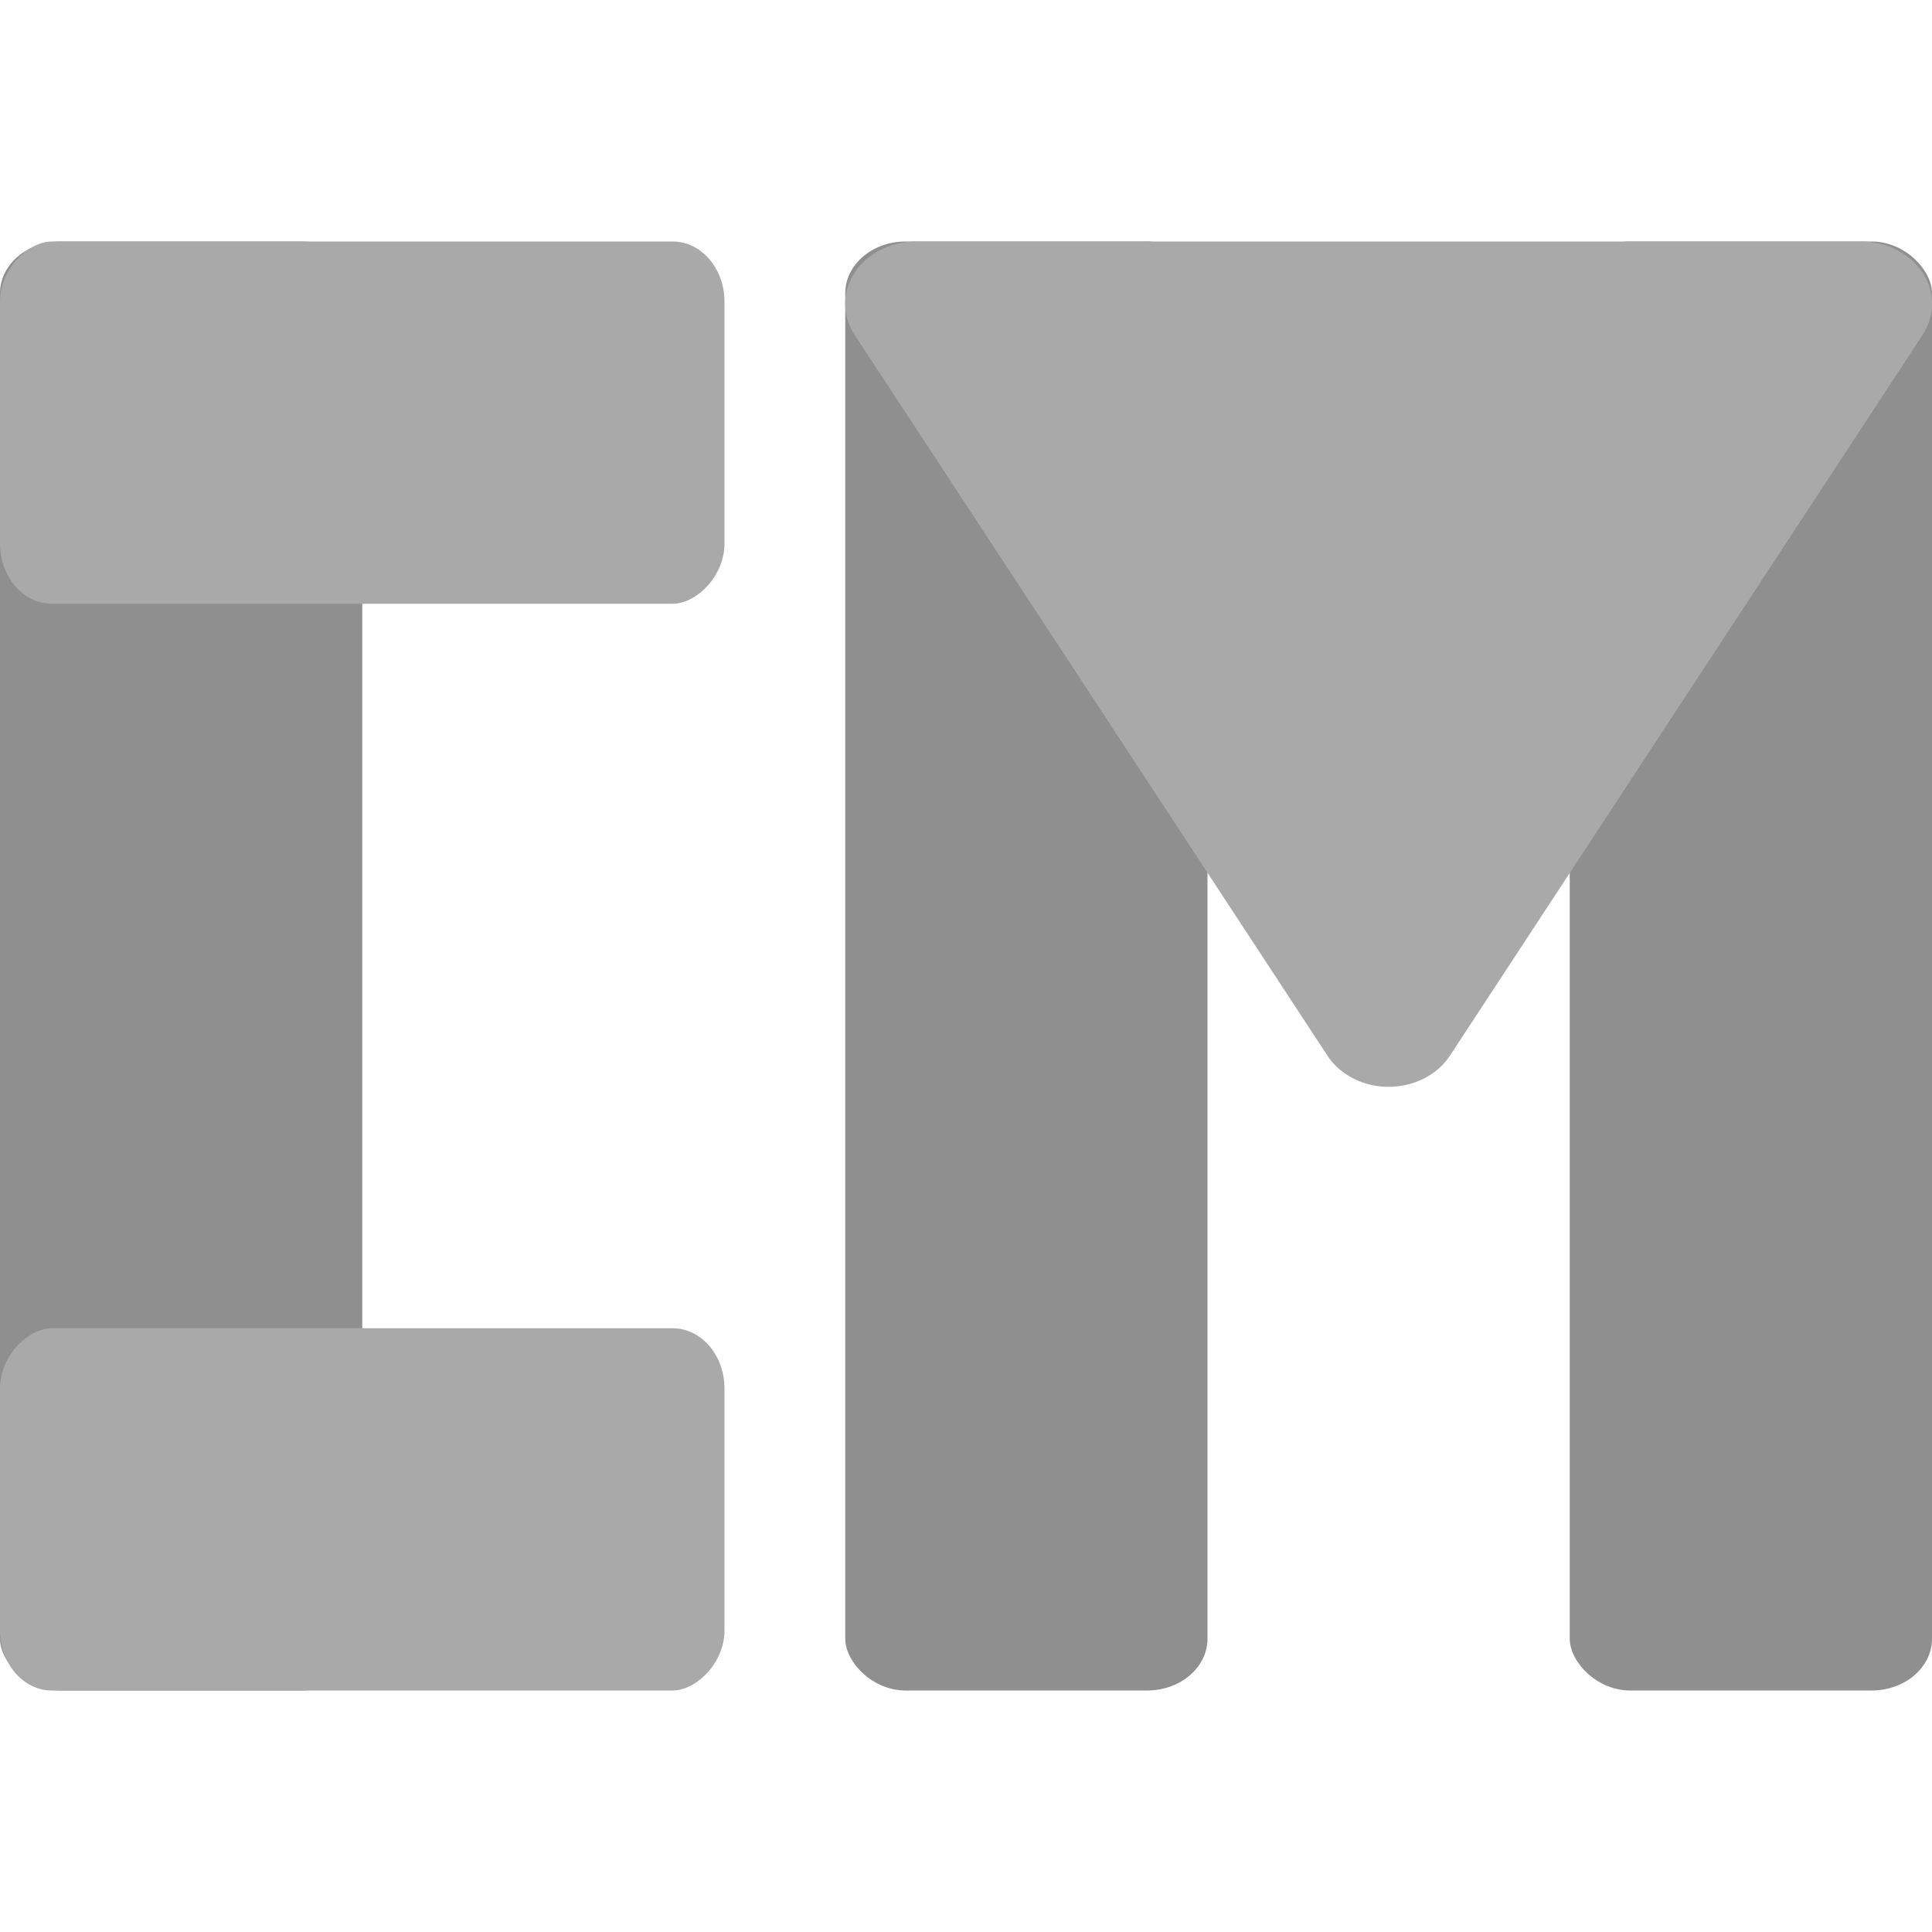 <svg xmlns="http://www.w3.org/2000/svg" width="16" height="16" version="1">
 <rect style="fill:#8f8f8f" width="3" height="12" x="13" y="2" rx=".5" ry=".429"/>
 <rect style="fill:#8f8f8f" width="3" height="12" x="7" y="2" rx=".5" ry=".429"/>
 <rect style="fill:#8f8f8f" width="3" height="12" x="0" y="2" rx=".5" ry=".429"/>
 <rect style="fill:#a9a9a9" width="3" height="6" x="2" y="-6" rx=".5" ry=".429" transform="matrix(0,1,-1,0,0,0)"/>
 <rect style="fill:#a9a9a9" width="3" height="6" x="11" y="-6" rx=".5" ry=".429" transform="matrix(0,1,-1,0,0,0)"/>
 <path style="fill:#a9a9a9" d="M 7.586,2 A 0.586,0.516 0 0 0 7.078,2.774 l 1.958,2.984 1.957,2.984 a 0.586,0.516 0 0 0 0.48,0.258 0.586,0.516 0 0 0 0.535,-0.258 L 13.965,5.758 15.922,2.774 A 0.586,0.516 0 0 0 15.414,2 L 11.5,2 7.586,2 Z"/>
</svg>
